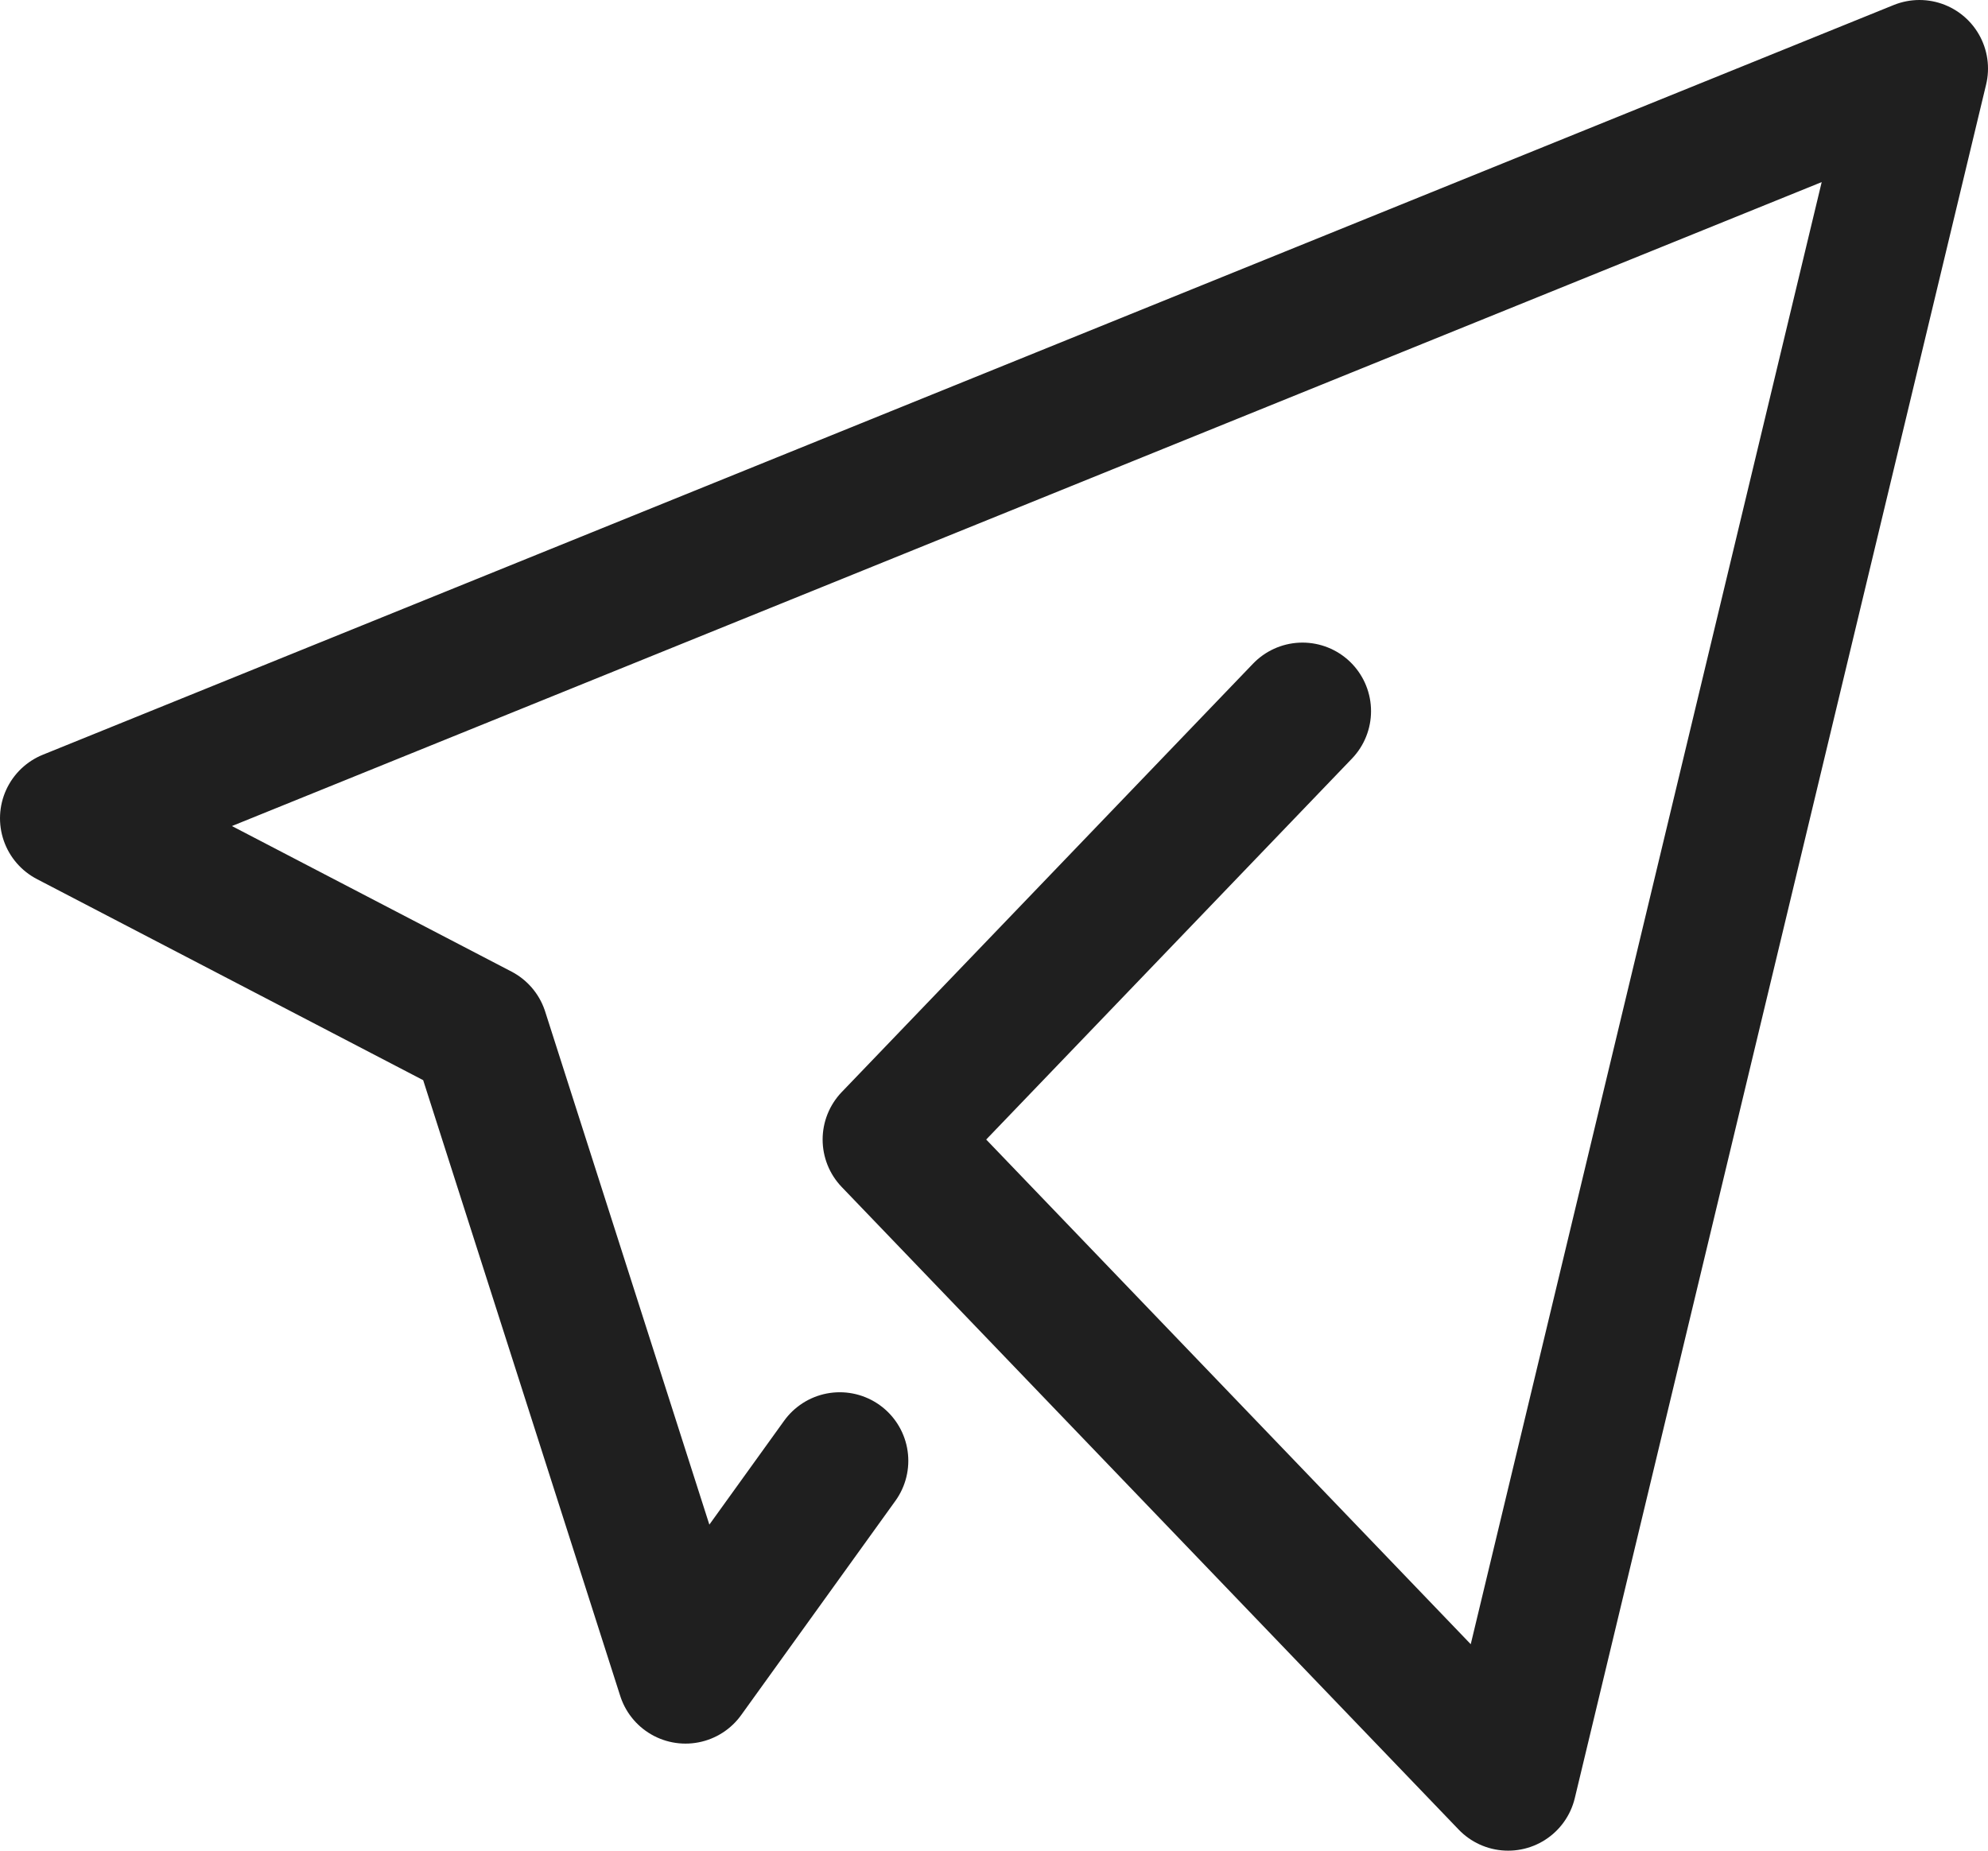 <svg width="29" height="27" viewBox="0 0 29 27" fill="none" xmlns="http://www.w3.org/2000/svg">
<path d="M19 10.375L13 16.625L22 26L28 1L1 11.938L7 15.062L10 24.438L12.25 21.312" stroke="#1F1F1F" stroke-width="2" stroke-linecap="round" stroke-linejoin="round"/>
</svg>
